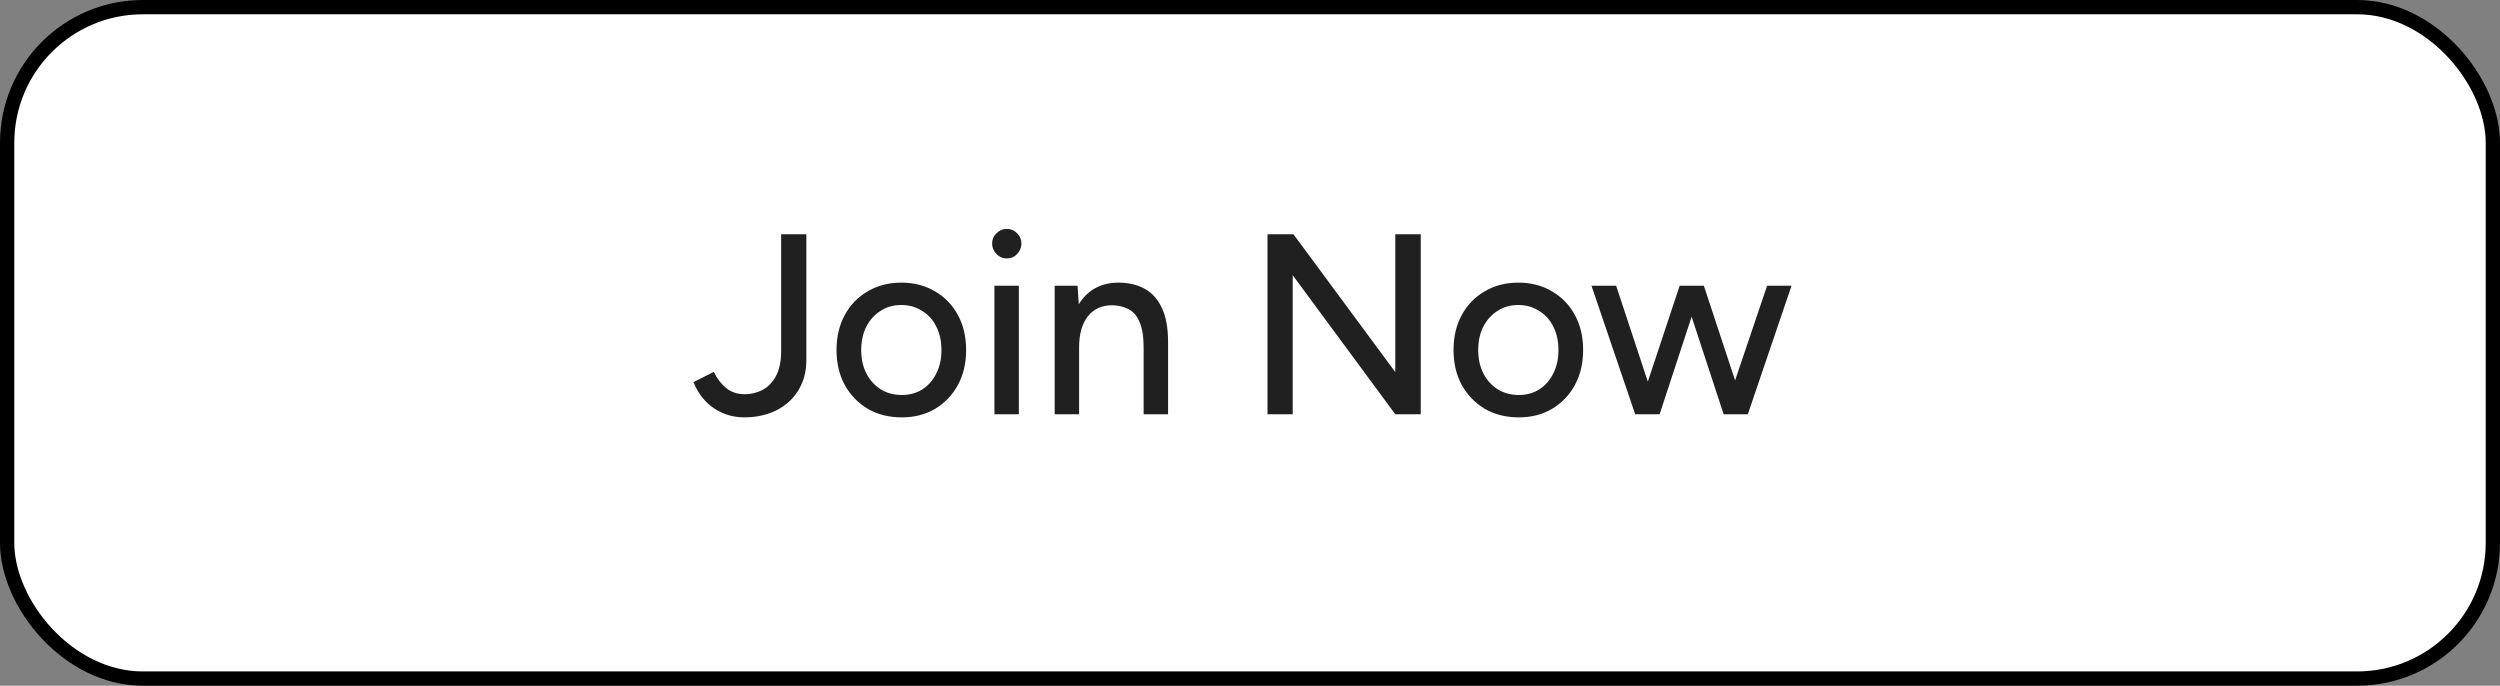 <svg width="175" height="48" viewBox="0 0 175 48" fill="none" xmlns="http://www.w3.org/2000/svg">
<rect x="0" y="0" width="175" height="48" fill="#808080" stroke="none"/>
<rect x="0.5" y="0.5" width="174" height="47" rx="9.5" fill="white" stroke="black"/>
<path d="M52.142 29.216C51.65 29.216 51.206 29.144 50.81 29C50.426 28.856 50.084 28.67 49.784 28.442C49.484 28.202 49.232 27.938 49.028 27.65C48.824 27.35 48.662 27.05 48.542 26.75L49.964 26.03C50.192 26.498 50.48 26.876 50.828 27.164C51.188 27.452 51.626 27.596 52.142 27.596C52.562 27.596 52.964 27.5 53.348 27.308C53.732 27.116 54.05 26.798 54.302 26.354C54.554 25.898 54.68 25.304 54.68 24.572V16.4H56.444V25.202C56.444 25.862 56.324 26.444 56.084 26.948C55.856 27.44 55.538 27.86 55.13 28.208C54.734 28.544 54.278 28.796 53.762 28.964C53.246 29.132 52.706 29.216 52.142 29.216ZM63.129 29.216C62.229 29.216 61.437 29.018 60.753 28.622C60.069 28.214 59.529 27.656 59.133 26.948C58.749 26.24 58.557 25.424 58.557 24.5C58.557 23.576 58.749 22.76 59.133 22.052C59.517 21.344 60.051 20.792 60.735 20.396C61.419 19.988 62.205 19.784 63.093 19.784C63.981 19.784 64.767 19.988 65.451 20.396C66.135 20.792 66.669 21.344 67.053 22.052C67.437 22.76 67.629 23.576 67.629 24.5C67.629 25.424 67.437 26.24 67.053 26.948C66.669 27.656 66.135 28.214 65.451 28.622C64.779 29.018 64.005 29.216 63.129 29.216ZM63.129 27.65C63.669 27.65 64.149 27.518 64.569 27.254C64.989 26.978 65.313 26.606 65.541 26.138C65.781 25.67 65.901 25.124 65.901 24.5C65.901 23.876 65.781 23.33 65.541 22.862C65.313 22.394 64.983 22.028 64.551 21.764C64.119 21.488 63.633 21.35 63.093 21.35C62.541 21.35 62.055 21.488 61.635 21.764C61.215 22.028 60.885 22.394 60.645 22.862C60.405 23.33 60.285 23.876 60.285 24.5C60.285 25.124 60.405 25.67 60.645 26.138C60.885 26.606 61.221 26.978 61.653 27.254C62.085 27.518 62.577 27.65 63.129 27.65ZM69.611 29V20H71.32V29H69.611ZM70.475 18.092C70.198 18.092 69.959 17.99 69.754 17.786C69.55 17.57 69.448 17.324 69.448 17.048C69.448 16.76 69.55 16.52 69.754 16.328C69.959 16.124 70.198 16.022 70.475 16.022C70.763 16.022 71.002 16.124 71.195 16.328C71.398 16.52 71.501 16.76 71.501 17.048C71.501 17.324 71.398 17.57 71.195 17.786C71.002 17.99 70.763 18.092 70.475 18.092ZM73.827 29V20H75.429L75.537 21.656V29H73.827ZM80.055 29V24.392H81.765V29H80.055ZM80.055 24.392C80.055 23.576 79.959 22.958 79.767 22.538C79.587 22.106 79.329 21.806 78.993 21.638C78.669 21.47 78.291 21.38 77.859 21.368C77.127 21.368 76.557 21.626 76.149 22.142C75.741 22.658 75.537 23.384 75.537 24.32H74.799C74.799 23.372 74.937 22.562 75.213 21.89C75.501 21.206 75.903 20.684 76.419 20.324C76.947 19.964 77.571 19.784 78.291 19.784C78.999 19.784 79.611 19.928 80.127 20.216C80.655 20.504 81.057 20.954 81.333 21.566C81.621 22.166 81.765 22.958 81.765 23.942V24.392H80.055ZM88.725 29V16.4H90.543L97.671 26.048V16.4H99.453V29H97.671L90.489 19.262V29H88.725ZM106.319 29.216C105.419 29.216 104.627 29.018 103.943 28.622C103.259 28.214 102.719 27.656 102.323 26.948C101.939 26.24 101.747 25.424 101.747 24.5C101.747 23.576 101.939 22.76 102.323 22.052C102.707 21.344 103.241 20.792 103.925 20.396C104.609 19.988 105.395 19.784 106.283 19.784C107.171 19.784 107.957 19.988 108.641 20.396C109.325 20.792 109.859 21.344 110.243 22.052C110.627 22.76 110.819 23.576 110.819 24.5C110.819 25.424 110.627 26.24 110.243 26.948C109.859 27.656 109.325 28.214 108.641 28.622C107.969 29.018 107.195 29.216 106.319 29.216ZM106.319 27.65C106.859 27.65 107.339 27.518 107.759 27.254C108.179 26.978 108.503 26.606 108.731 26.138C108.971 25.67 109.091 25.124 109.091 24.5C109.091 23.876 108.971 23.33 108.731 22.862C108.503 22.394 108.173 22.028 107.741 21.764C107.309 21.488 106.823 21.35 106.283 21.35C105.731 21.35 105.245 21.488 104.825 21.764C104.405 22.028 104.075 22.394 103.835 22.862C103.595 23.33 103.475 23.876 103.475 24.5C103.475 25.124 103.595 25.67 103.835 26.138C104.075 26.606 104.411 26.978 104.843 27.254C105.275 27.518 105.767 27.65 106.319 27.65ZM120.655 29L123.697 20H125.407L122.347 29H120.655ZM114.589 29L117.577 20H119.125L116.173 29H114.589ZM114.463 29L111.403 20H113.131L116.101 29H114.463ZM120.655 29L117.703 20H119.269L122.239 29H120.655Z" fill="#202020"/>
</svg>

